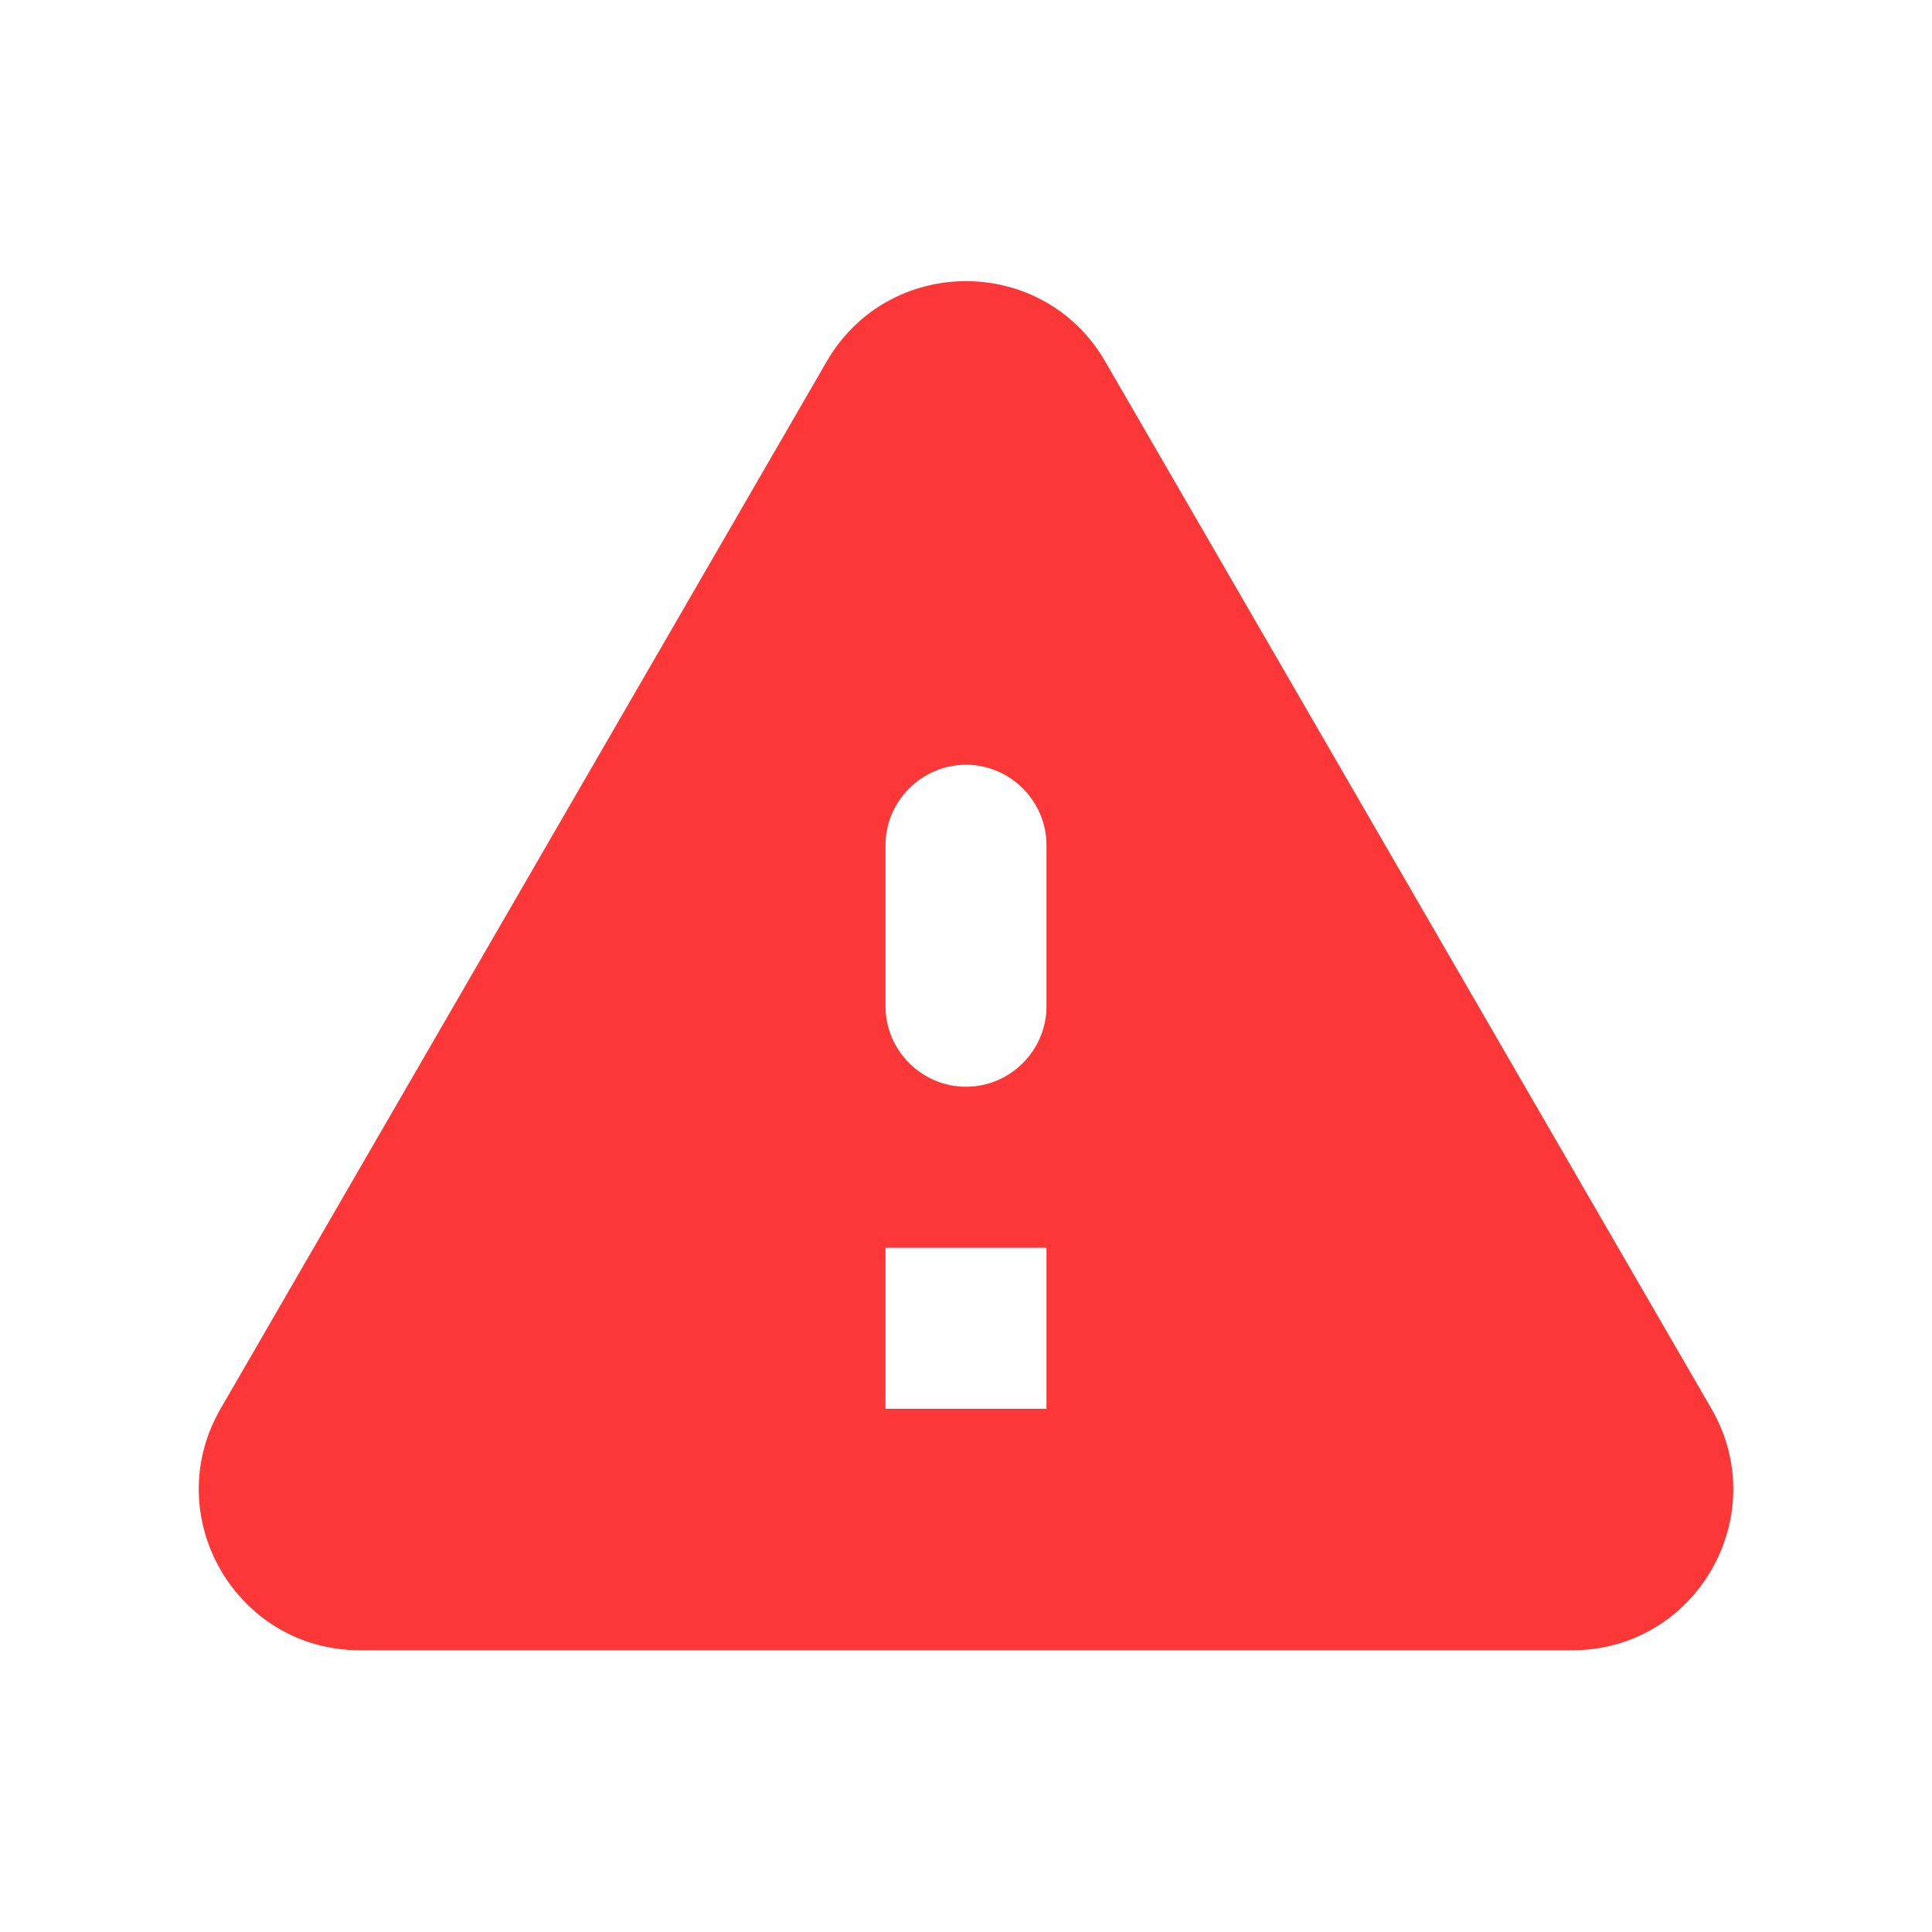 <?xml version="1.0" encoding="UTF-8"?>
<svg width="18px" height="18px" viewBox="0 0 18 18" version="1.1" xmlns="http://www.w3.org/2000/svg" xmlns:xlink="http://www.w3.org/1999/xlink">
    <title>mdpi/Group</title>
    <defs>
        <filter color-interpolation-filters="auto" id="filter-1">
            <feColorMatrix in="SourceGraphic" type="matrix" values="0 0 0 0 0.753 0 0 0 0 0.169 0 0 0 0 0.173 0 0 0 1 0"/>
        </filter>
    </defs>
    <g id="measure" stroke="none" stroke-width="1" fill="none" fill-rule="evenodd">
        <g id="Aprobado_04-Copy-3" transform="translate(-180, -181)">
            <g id="Group" transform="translate(44, 165)">
                <g id="Iconos-sistema/accion/sds-icons-error" transform="translate(136, 16)">
                    <g id="warning_black_24dp">
                        <rect id="Rectangle" x="0" y="0" width="18" height="18"/>
                        <path d="M3.353,15.375 L14.648,15.375 C15.803,15.375 16.523,14.123 15.945,13.125 L10.297,3.368 C9.72,2.37 8.28,2.37 7.702,3.368 L2.055,13.125 C1.478,14.123 2.197,15.375 3.353,15.375 Z M9,10.125 C8.588,10.125 8.25,9.787 8.25,9.375 L8.25,7.875 C8.25,7.463 8.588,7.125 9,7.125 C9.412,7.125 9.75,7.463 9.75,7.875 L9.75,9.375 C9.75,9.787 9.412,10.125 9,10.125 Z M9.75,13.125 L8.25,13.125 L8.25,11.625 L9.75,11.625 L9.75,13.125 Z" id="Shape" fill="#fc3737" fill-rule="nonzero"/>
                    </g>
                </g>
            </g>
        </g>
    </g>
</svg>